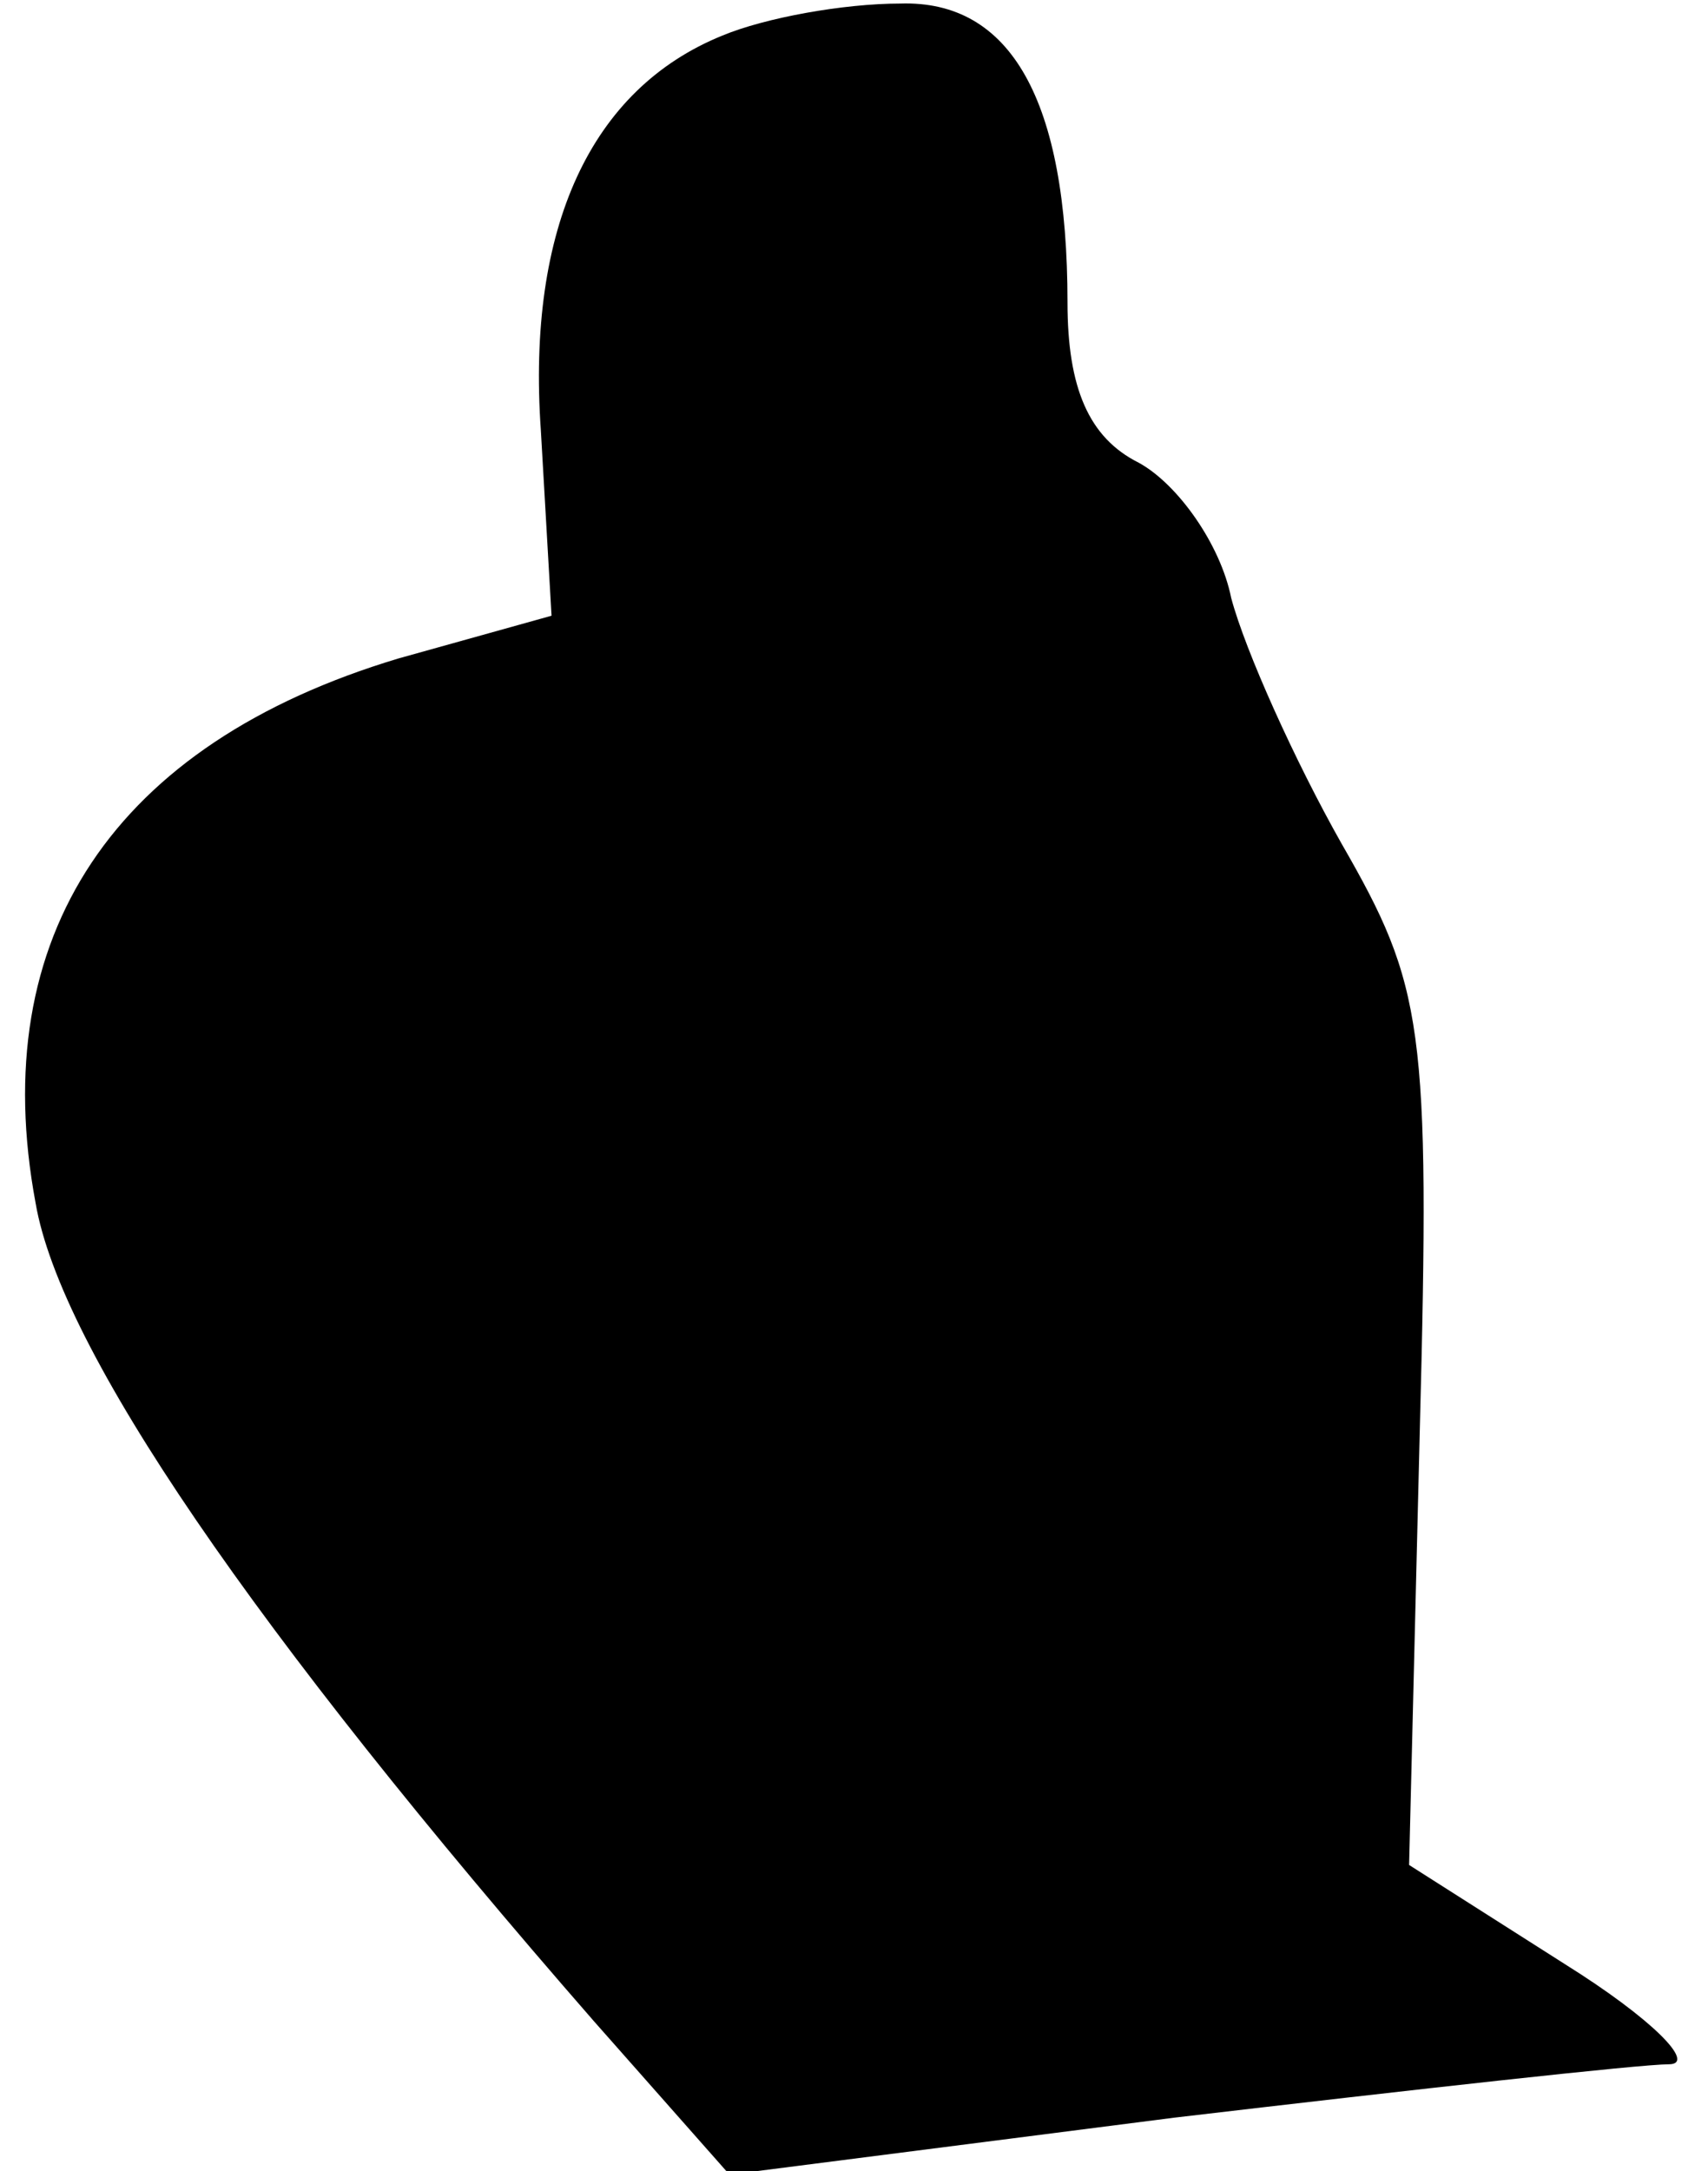 <?xml version="1.0" standalone="no"?>
<!DOCTYPE svg PUBLIC "-//W3C//DTD SVG 20010904//EN"
 "http://www.w3.org/TR/2001/REC-SVG-20010904/DTD/svg10.dtd">
<svg version="1.0" xmlns="http://www.w3.org/2000/svg"
 width="48pt" height="61pt" viewBox="0 0 48 61"
 preserveAspectRatio="xMidYMid meet">
<g transform="translate(0,61) scale(0.1,-0.1)"
fill="#000000" stroke="none">
<path fill="#000000" stroke="none" d="M203 600 c-37 -15 -55 -54 -51 -111 l3
-52 -43 -12 c-80 -24 -116 -78 -102 -153 7 -41 61 -120 157 -230 l38 -43 125
16 c68 8 131 15 139 15 8 0 -5 13 -29 28 l-44 28 3 122 c3 114 1 125 -22 165
-13 23 -27 54 -31 69 -3 15 -15 32 -26 38 -14 7 -20 21 -20 45 0 57 -16 85
-47 84 -16 0 -38 -4 -50 -9z"/>
</g>
</svg>
